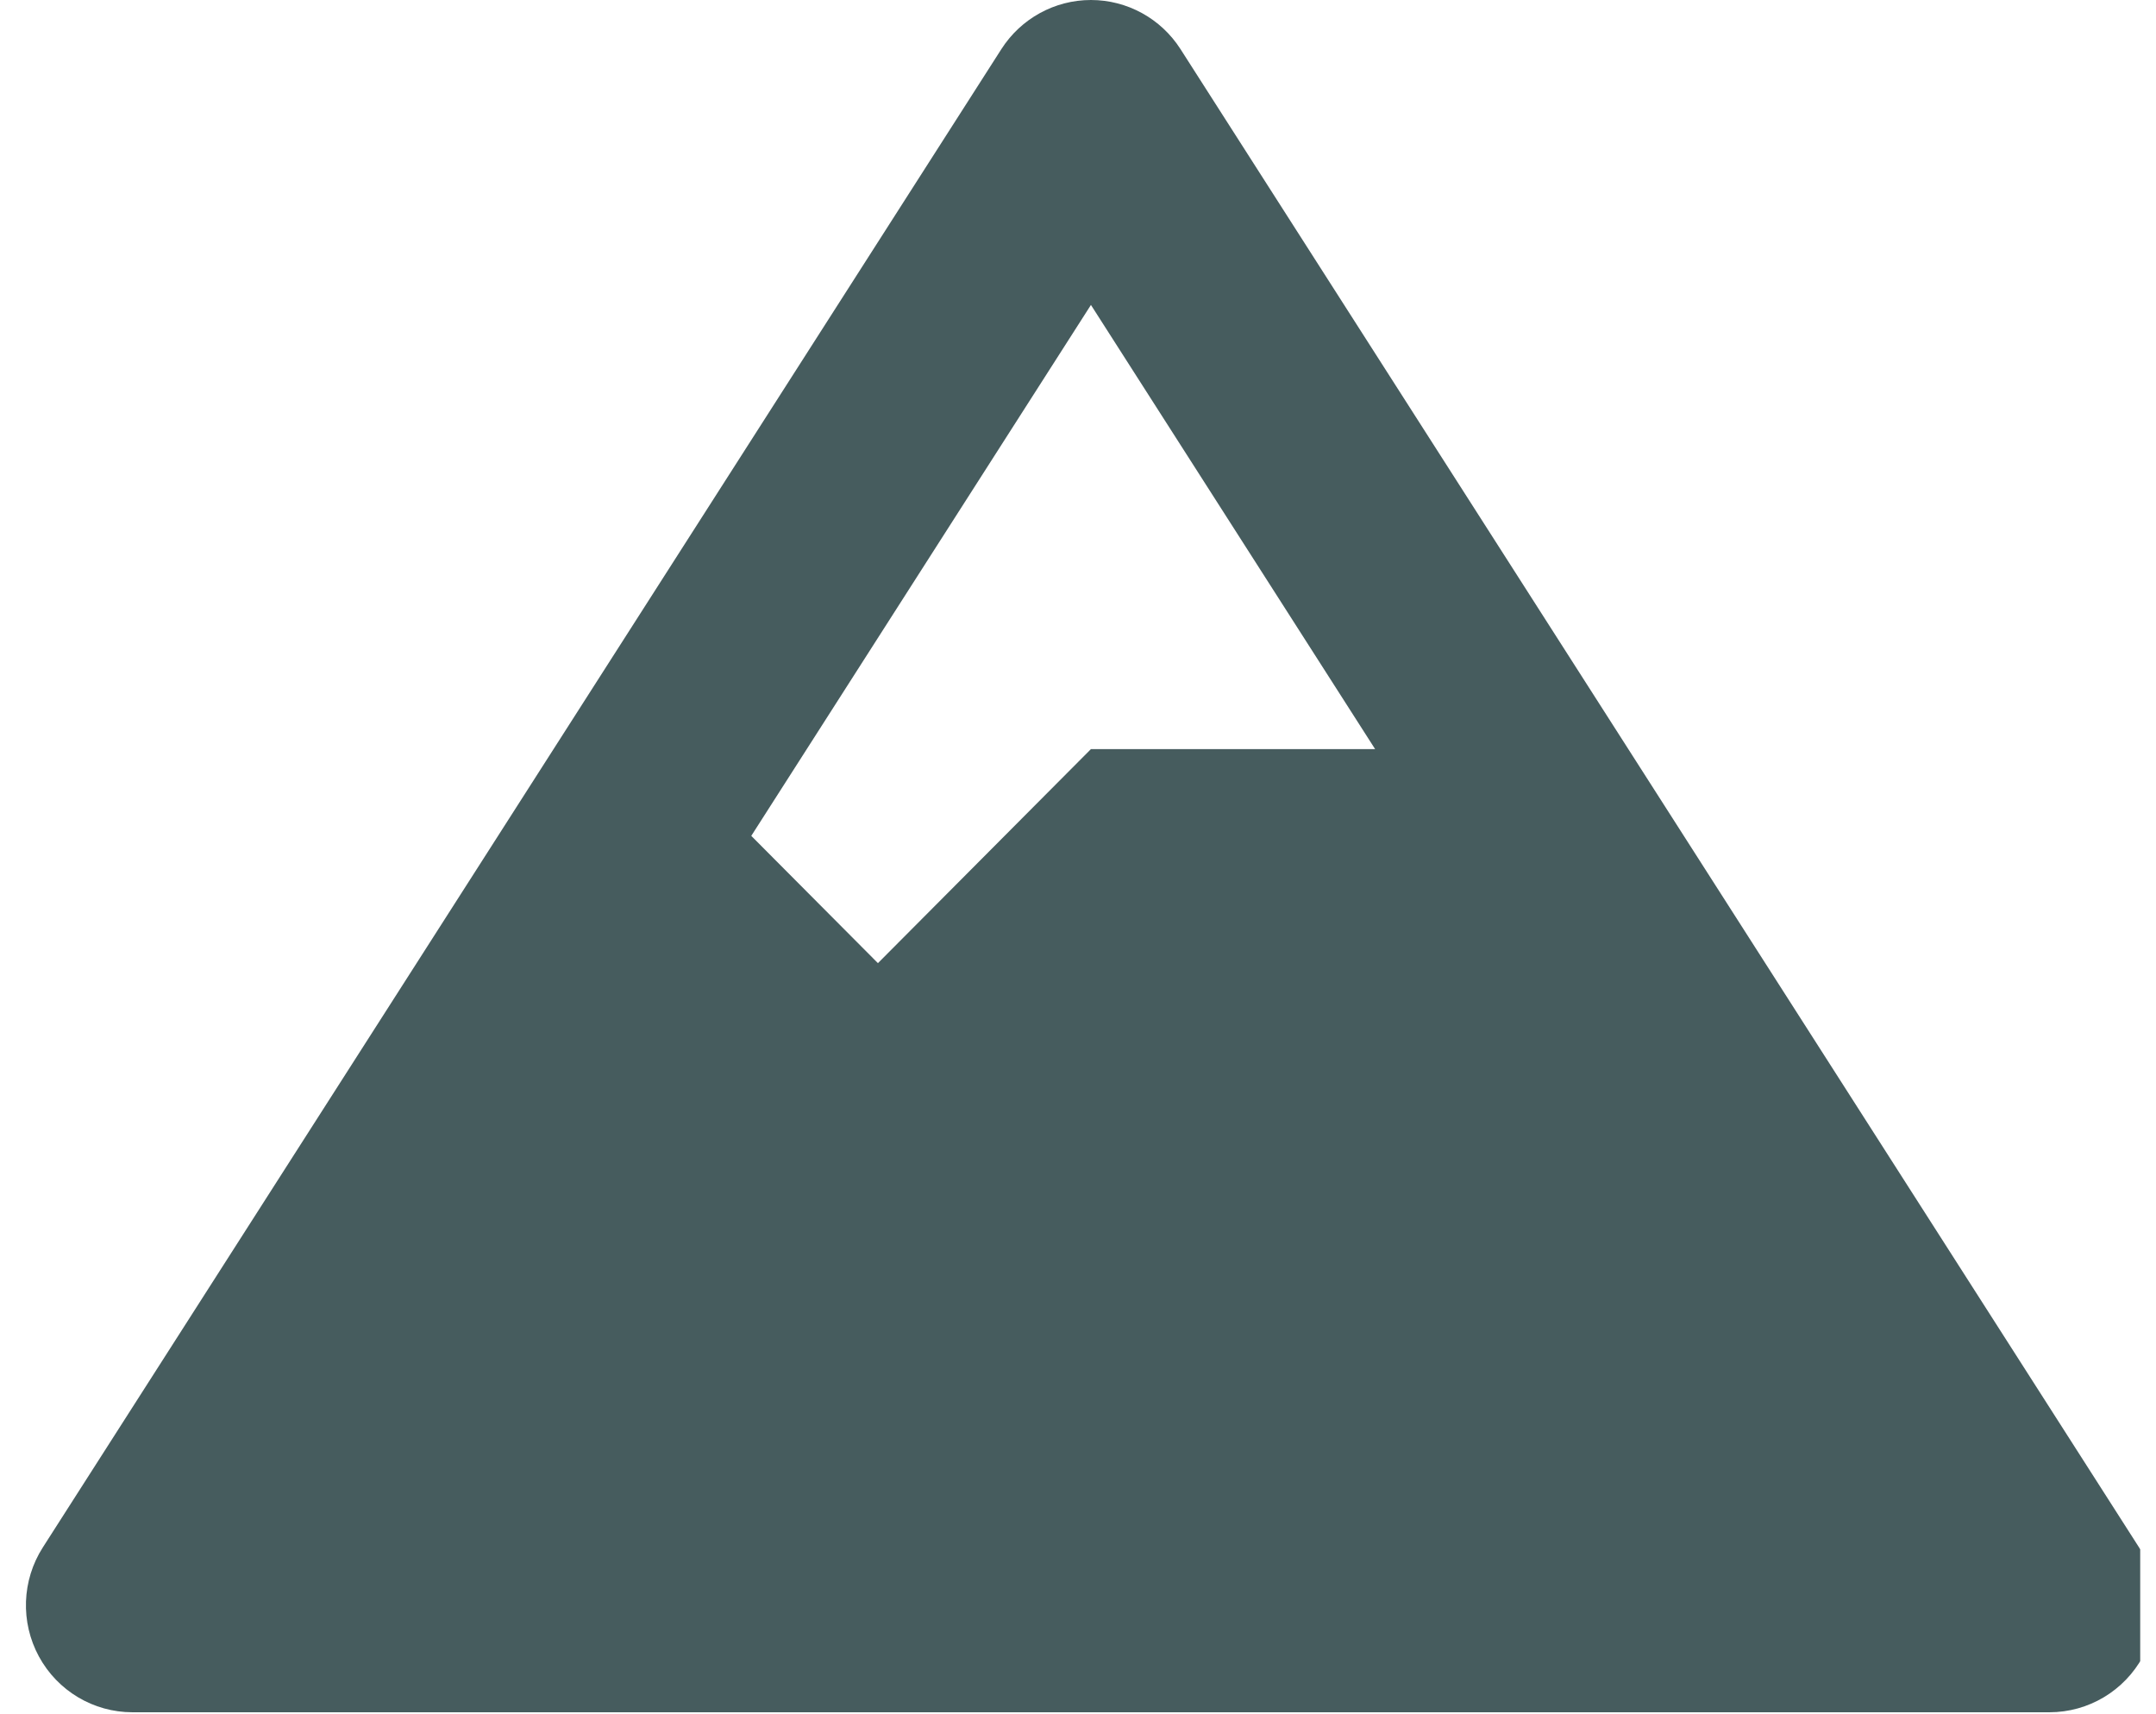 <svg width="83" height="66" viewBox="0 0 83 66" fill="none" xmlns="http://www.w3.org/2000/svg">
<g clip-path="url(#clip0)">
<path d="M82.347 59.586L45.447 1.893C44.693 0.713 43.393 0 41.998 0C40.603 0 39.304 0.713 38.549 1.893L1.649 59.586C0.838 60.854 0.781 62.466 1.499 63.789C2.218 65.112 3.599 65.935 5.098 65.935H78.898C80.398 65.935 81.778 65.112 82.497 63.788C83.215 62.465 83.158 60.854 82.347 59.586ZM41.998 11.742L52.938 28.846H41.998L33.798 37.088L28.922 32.187L41.998 11.742Z" fill="#465C5E"/>
</g>
<defs>
<clipPath id="clip0">
<rect width="82.114" height="66" fill="white" transform="translate(0.278)"/>
</clipPath>
</defs>
</svg>
